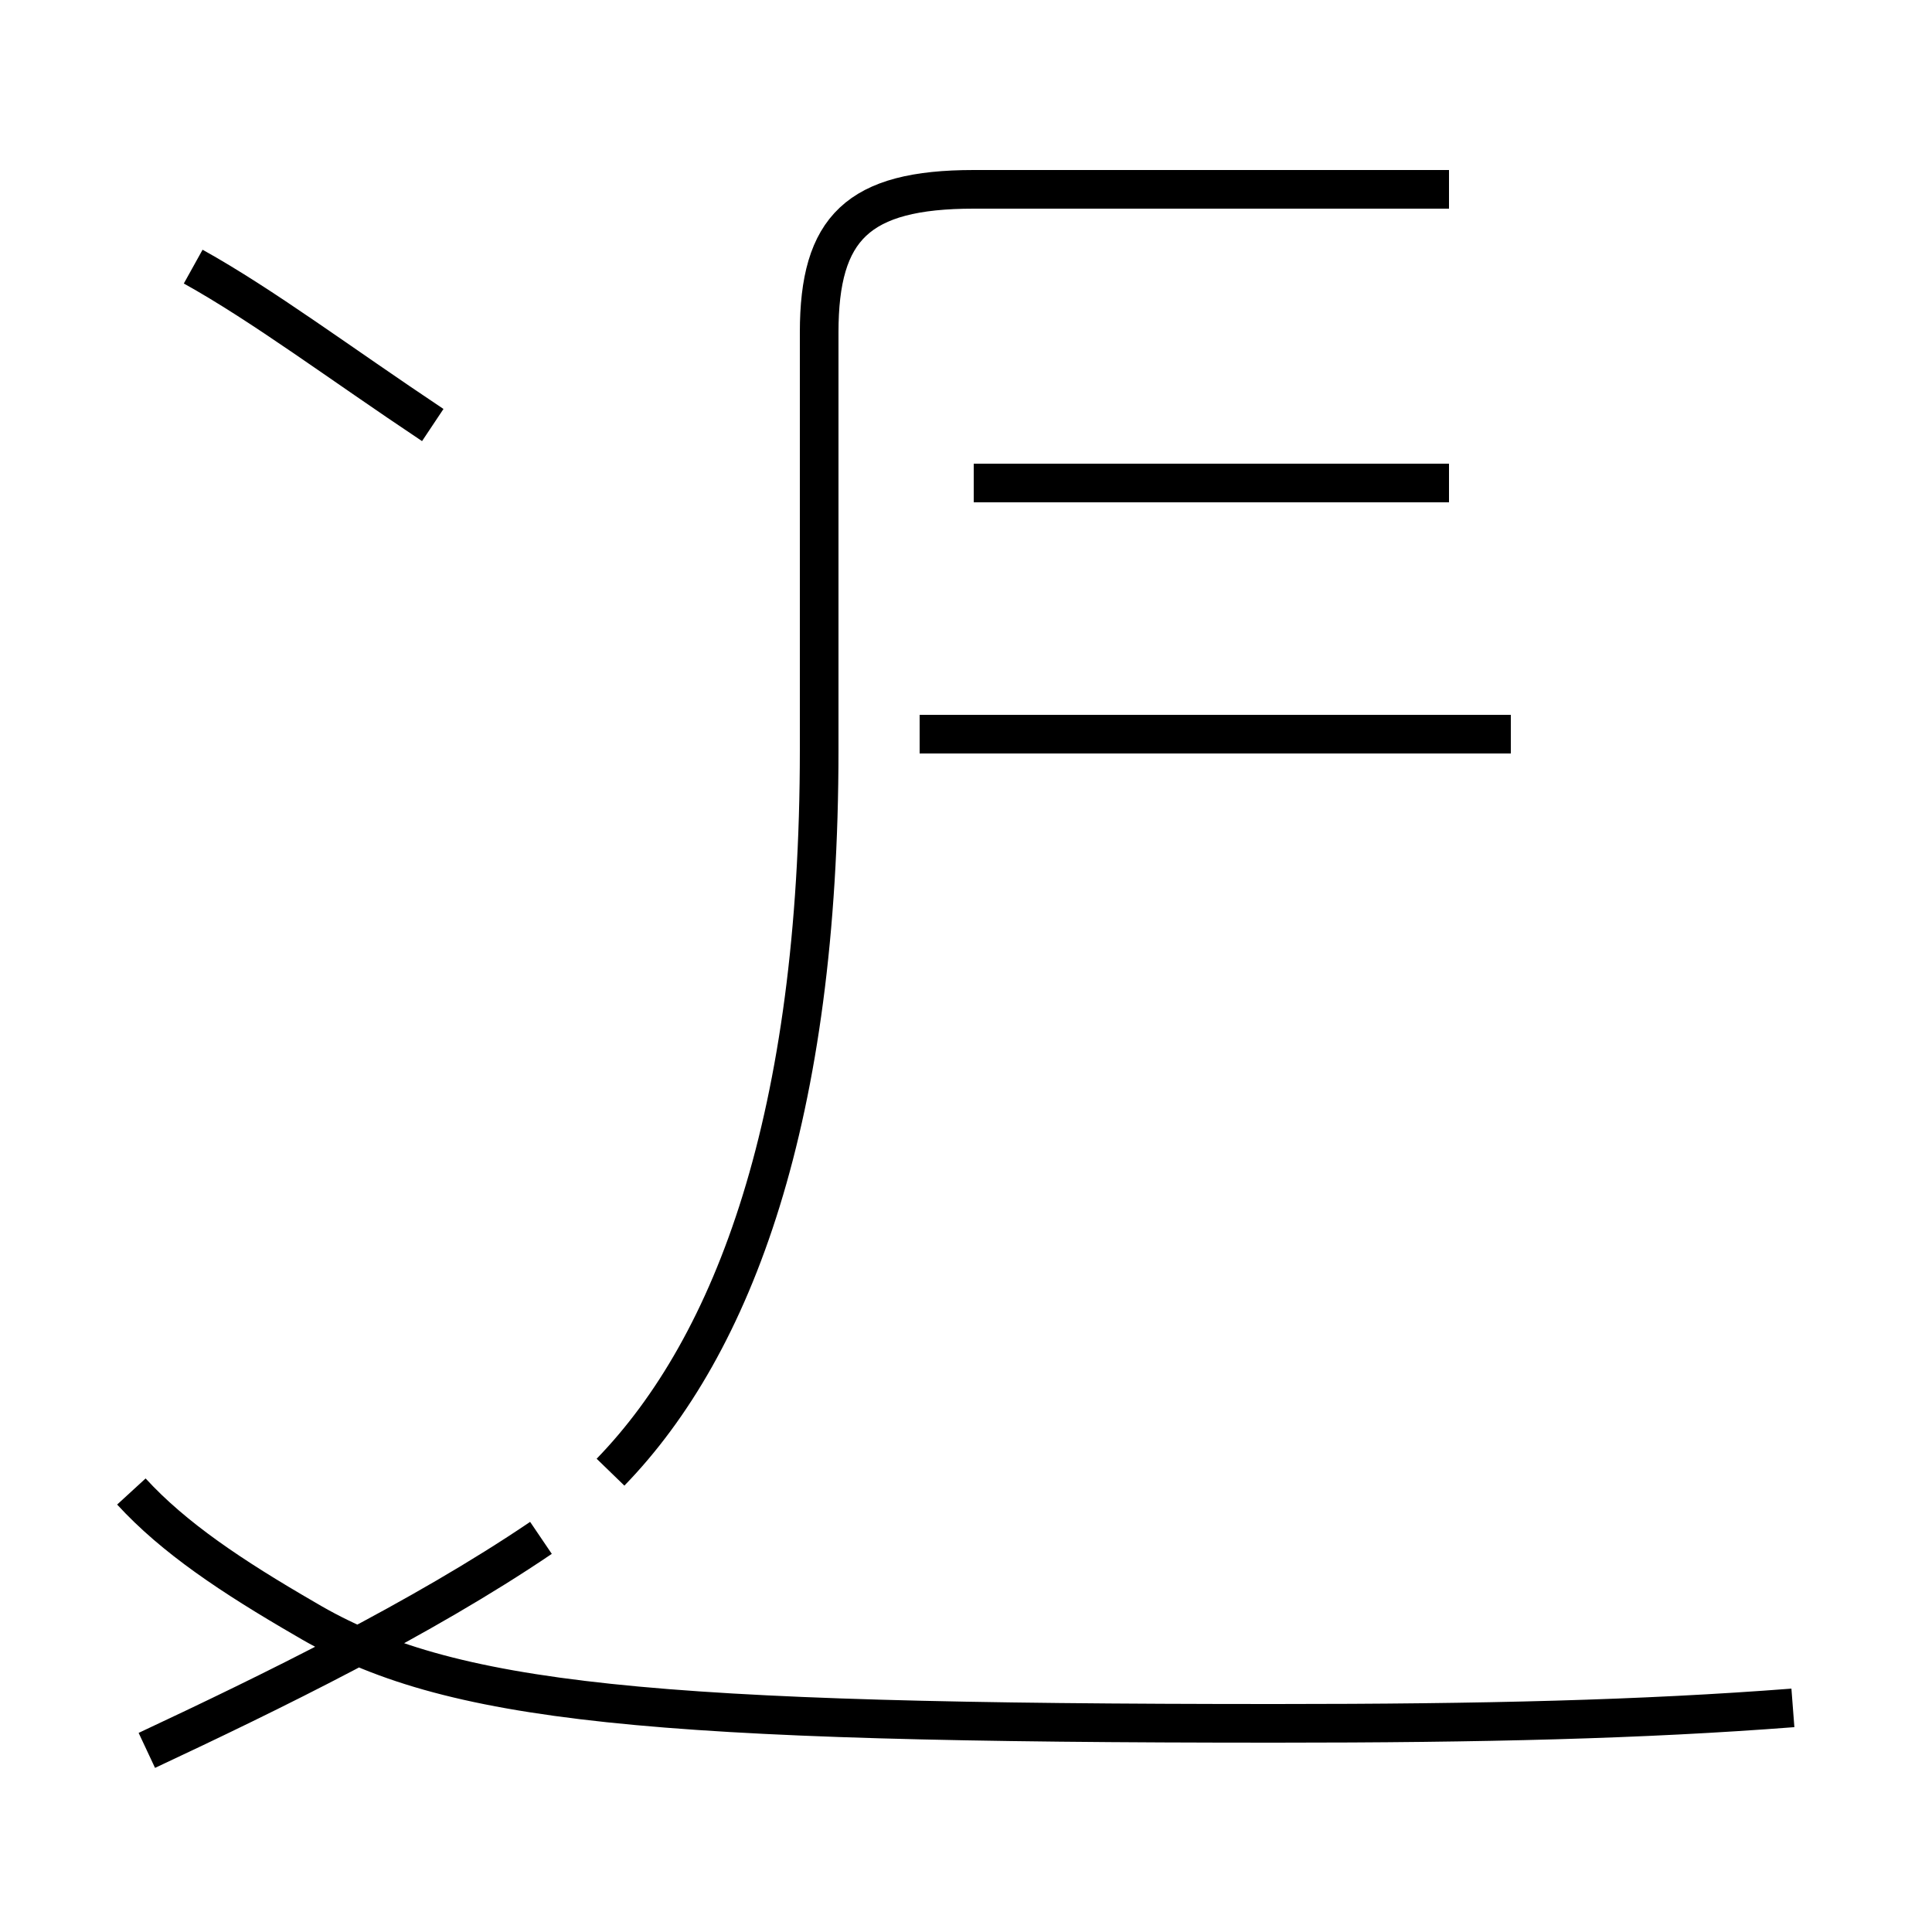 <?xml version='1.0' encoding='utf8'?>
<svg viewBox="0.0 -44.0 50.0 50.0" version="1.1" xmlns="http://www.w3.org/2000/svg">
<rect x="0.0" y="-44.0" width="50.0" height="50.0" fill="#808080" stroke="none"/>
<rect x="-1000" y="-1000" width="2000" height="2000" stroke="white" fill="white"/>
<g style="fill:none; stroke:#000000;  stroke-width:1">
<path d="M 11.2 33.0 C 8.8 34.6 6.8 36.1 5.0 37.1 M 3.8 -1.3 C 7.0 0.2 10.9 2.1 14.0 4.2 M 15.8 5.9 C 19.0 9.2 21.2 15.1 21.2 24.6 L 21.2 35.4 C 21.2 38.1 22.2 39.1 25.2 39.1 L 37.5 39.1 M 25.2 31.5 L 37.5 31.5 M 39.1 25.0 L 23.8 25.0 M 46.4 -0.2 C 42.5 -0.5 38.4 -0.6 33.0 -0.6 C 16.8 -0.6 11.6 -0.1 7.9 2.1 C 6.0 3.2 4.5 4.2 3.4 5.4 " transform="scale(1, -1)" />
</g>
</svg>